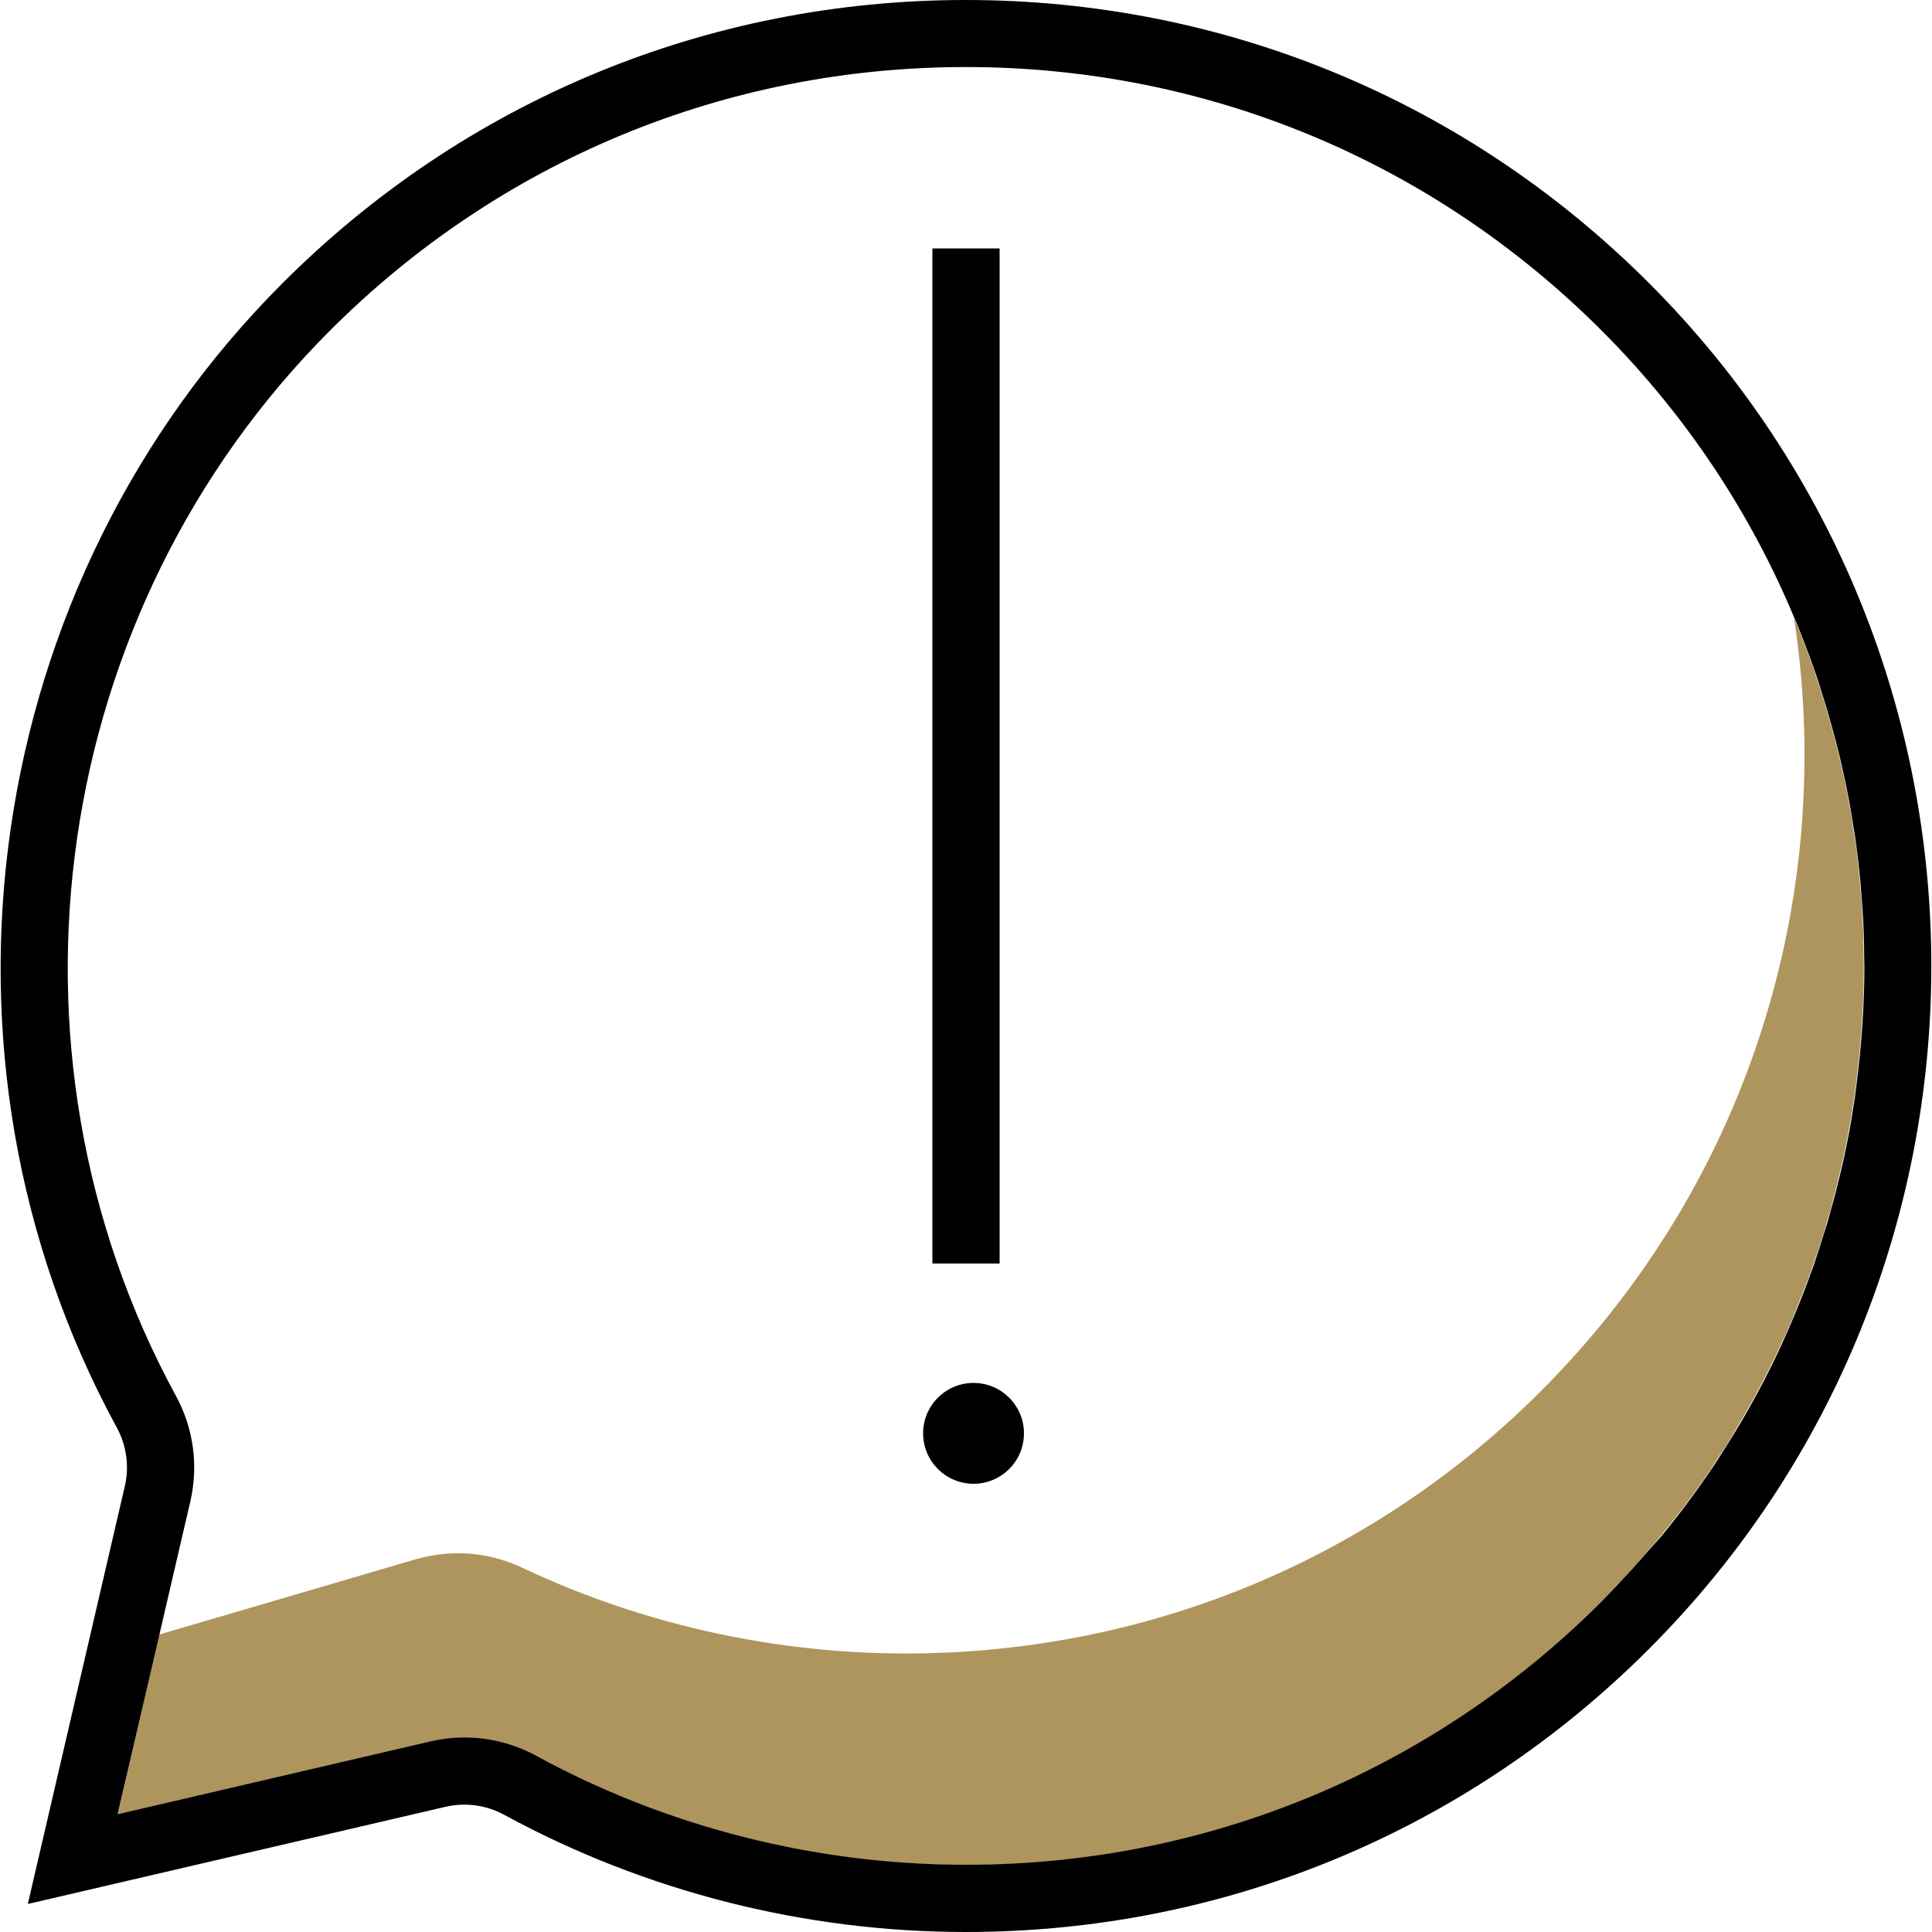 <?xml version="1.0" encoding="utf-8"?>
<!-- Generator: Adobe Illustrator 24.1.0, SVG Export Plug-In . SVG Version: 6.00 Build 0)  -->
<svg version="1.1" id="Layer_1" xmlns="http://www.w3.org/2000/svg" xmlns:xlink="http://www.w3.org/1999/xlink" x="0px" y="0px"
	 viewBox="0 0 100 100" style="enable-background:new 0 0 100 100;" xml:space="preserve">
<style type="text/css">
	.st0{fill:none;}
	.st1{fill:#AE955E;}
	.st2{fill:#010101;}
</style>
<g>
	<path class="st0" d="M96.44,52.08c-0.01,0.19-0.02,0.37-0.03,0.56C96.42,52.46,96.43,52.27,96.44,52.08z"/>
	<path class="st0" d="M96.3,54.14c-0.02,0.21-0.04,0.42-0.06,0.63C96.26,54.56,96.28,54.35,96.3,54.14z"/>
	<path class="st0" d="M96.48,49.54c0,0.2,0.01,0.39,0.01,0.59C96.49,49.93,96.48,49.74,96.48,49.54z"/>
	<path class="st0" d="M96.05,56.37c-0.02,0.14-0.03,0.27-0.05,0.41C96.01,56.65,96.03,56.51,96.05,56.37z"/>
	<path class="st0" d="M95.65,58.82c-0.02,0.1-0.04,0.2-0.06,0.3C95.61,59.02,95.63,58.92,95.65,58.82z"/>
	<path class="st0" d="M94.63,63.05c-0.03,0.09-0.05,0.19-0.08,0.28C94.58,63.24,94.6,63.14,94.63,63.05z"/>
	<path class="st0" d="M95.21,60.85c-0.04,0.16-0.08,0.32-0.12,0.48C95.13,61.17,95.17,61.01,95.21,60.85z"/>
	<path class="st0" d="M96.4,47.34c0.02,0.27,0.03,0.53,0.04,0.8C96.43,47.87,96.42,47.6,96.4,47.34z"/>
	<path class="st0" d="M95.53,40.59c0.06,0.3,0.12,0.61,0.18,0.91C95.65,41.2,95.59,40.9,95.53,40.59z"/>
	<path class="st0" d="M93.67,34.04c0.12,0.32,0.23,0.64,0.34,0.96C93.9,34.68,93.79,34.36,93.67,34.04z"/>
	<path class="st0" d="M92.94,32.16c0.13,0.31,0.25,0.63,0.38,0.95C93.2,32.79,93.07,32.47,92.94,32.16z"/>
	<path class="st0" d="M94.34,36.03c0.14,0.43,0.27,0.87,0.39,1.31C94.61,36.9,94.48,36.46,94.34,36.03z"/>
	<path class="st0" d="M84.65,81.02c-0.06,0.07-0.13,0.15-0.19,0.22C84.52,81.17,84.59,81.1,84.65,81.02z"/>
	<path class="st0" d="M95.08,38.62c0.08,0.3,0.15,0.61,0.22,0.92C95.23,39.23,95.16,38.93,95.08,38.62z"/>
	<path class="st0" d="M95.91,42.7c0.04,0.25,0.09,0.51,0.12,0.76C95.99,43.21,95.95,42.96,95.91,42.7z"/>
	<path class="st0" d="M93.15,67.36c-0.05,0.12-0.09,0.23-0.14,0.35C93.05,67.59,93.1,67.47,93.15,67.36z"/>
	<path class="st0" d="M96.25,45.31c0.03,0.26,0.05,0.52,0.07,0.78C96.29,45.83,96.27,45.57,96.25,45.31z"/>
	<path class="st0" d="M93.89,65.39c0,0.01-0.01,0.03-0.01,0.04C93.88,65.42,93.88,65.4,93.89,65.39z"/>
	<path class="st0" d="M21.54,80.74c0.57-0.17,1.16-0.27,1.75-0.3c1.29-0.07,2.59,0.18,3.76,0.73c6.98,3.3,14.77,4.81,22.53,4.37
		c12.4-0.71,23.79-6.2,32.06-15.47c9.6-10.76,13.27-24.79,11.25-38.04c-2.27-5.43-5.59-10.51-10-14.92
		C74.1,8.32,62.41,3.48,49.99,3.48c-12.43,0-24.11,4.84-32.9,13.63C2.6,31.59-0.68,54.26,9.11,72.24c0.91,1.67,1.18,3.62,0.75,5.48
		L6.09,93.9l0.01,0l2.15-9.25L21.54,80.74z M48.26,50.01V12.86h3.48v37.15V65.4h-3.48V50.01z M50.39,71.58
		c1.44,0,2.61,1.17,2.61,2.61c0,1.44-1.17,2.61-2.61,2.61c-1.44,0-2.61-1.17-2.61-2.61C47.78,72.74,48.94,71.58,50.39,71.58z"/>
	<path class="st0" d="M90.12,73.53c-0.05,0.09-0.11,0.18-0.16,0.27C90.02,73.71,90.07,73.62,90.12,73.53z"/>
	<path class="st0" d="M85.95,79.51c0.06-0.08,0.13-0.16,0.19-0.24C86.08,79.35,86.02,79.43,85.95,79.51z"/>
	<path class="st0" d="M88.92,75.48c-0.04,0.06-0.08,0.13-0.12,0.19C88.83,75.61,88.87,75.54,88.92,75.48z"/>
	<path class="st0" d="M24.04,89.93C24.04,89.93,24.04,89.93,24.04,89.93c1.29,0,2.57,0.33,3.71,0.95
		c6.78,3.69,14.47,5.64,22.24,5.64c0,0,0,0,0,0c-7.77,0-15.46-1.95-22.24-5.64C26.62,90.26,25.33,89.93,24.04,89.93z"/>
	<path class="st0" d="M92.24,69.46c-0.03,0.07-0.06,0.13-0.09,0.2C92.18,69.59,92.21,69.53,92.24,69.46z"/>
	<path class="st1" d="M88.79,75.67c0.04-0.06,0.08-0.13,0.12-0.19c0.36-0.55,0.71-1.11,1.05-1.68c0.05-0.09,0.11-0.18,0.16-0.27
		c0.74-1.27,1.42-2.56,2.03-3.88c0.03-0.07,0.06-0.13,0.09-0.2c0.27-0.58,0.52-1.17,0.76-1.76c0.05-0.12,0.09-0.23,0.14-0.35
		c0.26-0.64,0.5-1.28,0.73-1.93c0-0.01,0.01-0.03,0.01-0.04c0.24-0.68,0.46-1.37,0.66-2.06c0.03-0.09,0.05-0.19,0.08-0.28
		c0.17-0.57,0.32-1.15,0.46-1.72c0.04-0.16,0.08-0.32,0.12-0.48c0.14-0.58,0.26-1.15,0.38-1.73c0.02-0.1,0.04-0.2,0.06-0.3
		c0.13-0.68,0.24-1.36,0.34-2.04c0.02-0.14,0.04-0.27,0.05-0.41c0.07-0.53,0.14-1.07,0.19-1.6c0.02-0.21,0.04-0.42,0.06-0.63
		c0.04-0.5,0.08-1,0.11-1.49c0.01-0.19,0.02-0.37,0.03-0.56c0.03-0.65,0.04-1.3,0.05-1.95c0-0.2-0.01-0.39-0.01-0.59
		c0-0.47-0.01-0.94-0.03-1.41c-0.01-0.27-0.02-0.53-0.04-0.8c-0.02-0.42-0.05-0.83-0.09-1.25c-0.02-0.26-0.04-0.52-0.07-0.78
		c-0.06-0.62-0.13-1.23-0.22-1.84c-0.04-0.25-0.08-0.51-0.12-0.76c-0.06-0.4-0.13-0.8-0.2-1.2c-0.06-0.31-0.12-0.61-0.18-0.91
		c-0.07-0.35-0.15-0.7-0.23-1.05c-0.07-0.31-0.14-0.61-0.22-0.92c-0.11-0.43-0.23-0.86-0.35-1.29c-0.12-0.44-0.25-0.87-0.39-1.31
		c-0.11-0.35-0.22-0.69-0.33-1.04c-0.11-0.32-0.22-0.64-0.34-0.96c-0.11-0.31-0.23-0.62-0.35-0.93c-0.12-0.32-0.25-0.63-0.38-0.95
		c-0.02-0.04-0.04-0.09-0.06-0.13c2.03,13.25-1.65,27.28-11.25,38.04c-8.27,9.27-19.65,14.77-32.06,15.47
		c-7.76,0.44-15.55-1.07-22.53-4.37c-1.17-0.55-2.47-0.81-3.76-0.73c-0.59,0.03-1.18,0.14-1.75,0.3l-13.29,3.9L6.1,93.9l16.18-3.76
		c0.58-0.13,1.17-0.2,1.76-0.2c0,0,0,0,0,0c0,0,0,0,0,0c1.29,0,2.58,0.33,3.72,0.95c6.78,3.69,14.47,5.64,22.24,5.64
		c12.42,0,24.1-4.84,32.88-13.62c0.54-0.54,1.07-1.09,1.57-1.66c0.07-0.07,0.13-0.15,0.19-0.22c0.45-0.5,0.88-1,1.3-1.51
		c0.06-0.08,0.13-0.16,0.19-0.24C87.09,78.11,87.98,76.9,88.79,75.67z"/>
	<path d="M85.34,14.64C75.9,5.2,63.34,0,49.99,0C36.63,0,24.08,5.2,14.63,14.65C-0.94,30.21-4.47,54.58,6.05,73.9
		c0.5,0.92,0.65,2,0.41,3.03L1.44,98.55l21.62-5.03c1.02-0.24,2.11-0.09,3.03,0.41c7.29,3.97,15.55,6.07,23.9,6.07h0
		c13.35,0,25.91-5.2,35.35-14.64C104.84,65.86,104.84,34.14,85.34,14.64z M84.65,81.02c-0.06,0.07-0.13,0.15-0.19,0.22
		c-0.51,0.56-1.03,1.12-1.57,1.66C74.11,91.68,62.43,96.52,50,96.52c0,0,0,0,0,0c0,0,0,0,0,0c-7.77,0-15.47-1.95-22.24-5.64
		c-1.14-0.62-2.42-0.95-3.71-0.95c-0.59,0-1.18,0.07-1.76,0.2L6.1,93.9l0,0l-0.01,0l3.76-16.18c0.43-1.86,0.17-3.8-0.75-5.48
		C-0.68,54.26,2.6,31.59,17.09,17.1c8.79-8.79,20.47-13.63,32.9-13.63c12.43,0,24.11,4.84,32.9,13.63c4.41,4.41,7.74,9.49,10,14.92
		c0-0.01,0-0.01,0-0.02c0.02,0.05,0.04,0.1,0.06,0.15c0.13,0.31,0.25,0.63,0.38,0.95c0.12,0.31,0.24,0.62,0.35,0.93
		c0.12,0.32,0.23,0.64,0.34,0.96c0.12,0.34,0.22,0.69,0.33,1.04c0.14,0.43,0.27,0.87,0.39,1.31c0.12,0.43,0.24,0.86,0.35,1.29
		c0.08,0.3,0.15,0.61,0.22,0.92c0.08,0.35,0.16,0.7,0.23,1.05c0.06,0.3,0.12,0.61,0.18,0.91c0.07,0.4,0.14,0.8,0.2,1.2
		c0.04,0.25,0.09,0.51,0.12,0.76c0.09,0.61,0.16,1.23,0.22,1.84c0.03,0.26,0.05,0.52,0.07,0.78c0.03,0.42,0.07,0.83,0.09,1.25
		c0.02,0.27,0.03,0.53,0.04,0.8c0.02,0.47,0.03,0.94,0.03,1.41c0,0.2,0.01,0.39,0.01,0.59c0,0.65-0.02,1.3-0.05,1.95
		c-0.01,0.19-0.02,0.37-0.03,0.56c-0.03,0.5-0.06,1-0.11,1.49c-0.02,0.21-0.04,0.42-0.06,0.63c-0.05,0.54-0.12,1.07-0.19,1.6
		c-0.02,0.14-0.03,0.27-0.05,0.41c-0.1,0.68-0.21,1.36-0.34,2.04c-0.02,0.1-0.04,0.2-0.06,0.3c-0.11,0.58-0.24,1.16-0.38,1.73
		c-0.04,0.16-0.08,0.32-0.12,0.48c-0.14,0.58-0.3,1.15-0.46,1.72c-0.03,0.09-0.05,0.19-0.08,0.28c-0.21,0.69-0.43,1.38-0.66,2.06
		c0,0.01-0.01,0.03-0.01,0.04c-0.23,0.65-0.47,1.29-0.73,1.93c-0.05,0.12-0.09,0.23-0.14,0.35c-0.24,0.59-0.49,1.18-0.76,1.76
		c-0.03,0.07-0.06,0.13-0.09,0.2c-0.61,1.32-1.29,2.61-2.03,3.88c-0.05,0.09-0.11,0.18-0.16,0.27c-0.34,0.57-0.69,1.12-1.05,1.68
		c-0.04,0.06-0.08,0.13-0.12,0.19c-0.82,1.23-1.7,2.44-2.65,3.6c-0.06,0.08-0.13,0.16-0.19,0.24C85.53,80.02,85.1,80.53,84.65,81.02
		z"/>
	<path class="st2" d="M96.03,43.46c0.09,0.61,0.16,1.23,0.22,1.84C96.19,44.69,96.11,44.08,96.03,43.46z"/>
	<path class="st2" d="M95.3,39.54c0.08,0.35,0.16,0.7,0.23,1.05C95.45,40.24,95.38,39.89,95.3,39.54z"/>
	<path class="st2" d="M50,96.52C50,96.52,50,96.52,50,96.52c12.43,0,24.11-4.84,32.89-13.62c0.54-0.54,1.06-1.1,1.57-1.66
		c-0.51,0.56-1.03,1.11-1.57,1.66C74.1,91.68,62.42,96.52,50,96.52z"/>
	<path class="st2" d="M95.71,41.51c0.07,0.4,0.14,0.8,0.2,1.2C95.84,42.3,95.78,41.91,95.71,41.51z"/>
	<path class="st2" d="M22.27,90.13L6.1,93.9l0,0L22.27,90.13c0.58-0.13,1.17-0.2,1.76-0.2c0,0,0,0,0,0
		C23.44,89.93,22.85,90,22.27,90.13z"/>
	<path class="st2" d="M92.88,32.01c0,0.01,0,0.01,0,0.02c0.02,0.04,0.04,0.09,0.06,0.13C92.92,32.11,92.91,32.06,92.88,32.01z"/>
	<path class="st2" d="M94.73,37.34c0.12,0.43,0.24,0.86,0.35,1.29C94.97,38.19,94.85,37.76,94.73,37.34z"/>
	<path class="st2" d="M85.95,79.51c-0.42,0.51-0.85,1.02-1.3,1.51C85.1,80.53,85.53,80.02,85.95,79.51z"/>
	<path class="st2" d="M94.01,35c0.12,0.34,0.22,0.69,0.33,1.04C94.24,35.68,94.13,35.34,94.01,35z"/>
	<path class="st2" d="M93.32,33.1c0.12,0.31,0.24,0.62,0.35,0.93C93.56,33.73,93.44,33.41,93.32,33.1z"/>
	<path class="st2" d="M94.55,63.33c-0.21,0.69-0.43,1.38-0.66,2.06C94.12,64.71,94.35,64.02,94.55,63.33z"/>
	<path class="st2" d="M92.15,69.66c-0.61,1.32-1.29,2.61-2.03,3.88C90.86,72.27,91.54,70.98,92.15,69.66z"/>
	<path class="st2" d="M95.59,59.12c-0.11,0.58-0.24,1.16-0.38,1.73C95.35,60.28,95.47,59.7,95.59,59.12z"/>
	<path class="st2" d="M95.99,56.78c-0.1,0.68-0.21,1.36-0.34,2.04C95.78,58.14,95.89,57.46,95.99,56.78z"/>
	<path class="st2" d="M93.87,65.43c-0.23,0.65-0.47,1.29-0.73,1.93C93.4,66.72,93.65,66.08,93.87,65.43z"/>
	<path class="st2" d="M93.01,67.7c-0.24,0.59-0.49,1.18-0.76,1.76C92.51,68.88,92.76,68.29,93.01,67.7z"/>
	<path class="st2" d="M95.09,61.33c-0.14,0.58-0.3,1.15-0.46,1.72C94.8,62.48,94.95,61.9,95.09,61.33z"/>
	<path class="st2" d="M89.96,73.8c-0.34,0.57-0.69,1.12-1.05,1.68C89.28,74.92,89.63,74.37,89.96,73.8z"/>
	<path class="st2" d="M96.49,50.13c0,0.65-0.02,1.3-0.05,1.95C96.47,51.43,96.48,50.78,96.49,50.13z"/>
	<path class="st2" d="M96.32,46.09c0.03,0.42,0.07,0.83,0.09,1.25C96.38,46.92,96.35,46.5,96.32,46.09z"/>
	<path class="st2" d="M96.44,48.13c0.02,0.47,0.03,0.94,0.03,1.41C96.47,49.07,96.46,48.6,96.44,48.13z"/>
	<path class="st2" d="M96.41,52.64c-0.03,0.5-0.06,1-0.11,1.49C96.34,53.64,96.38,53.14,96.41,52.64z"/>
	<path class="st2" d="M88.79,75.67c-0.82,1.23-1.7,2.44-2.65,3.6C87.09,78.11,87.98,76.9,88.79,75.67z"/>
	<path class="st2" d="M96.24,54.77c-0.05,0.54-0.12,1.07-0.19,1.6C96.12,55.84,96.18,55.31,96.24,54.77z"/>
	<polygon class="st2" points="51.74,50.01 51.74,12.86 48.26,12.86 48.26,50.01 48.26,65.4 51.74,65.4 	"/>
	<circle class="st2" cx="50.39" cy="74.19" r="2.61"/>
</g>
</svg>
